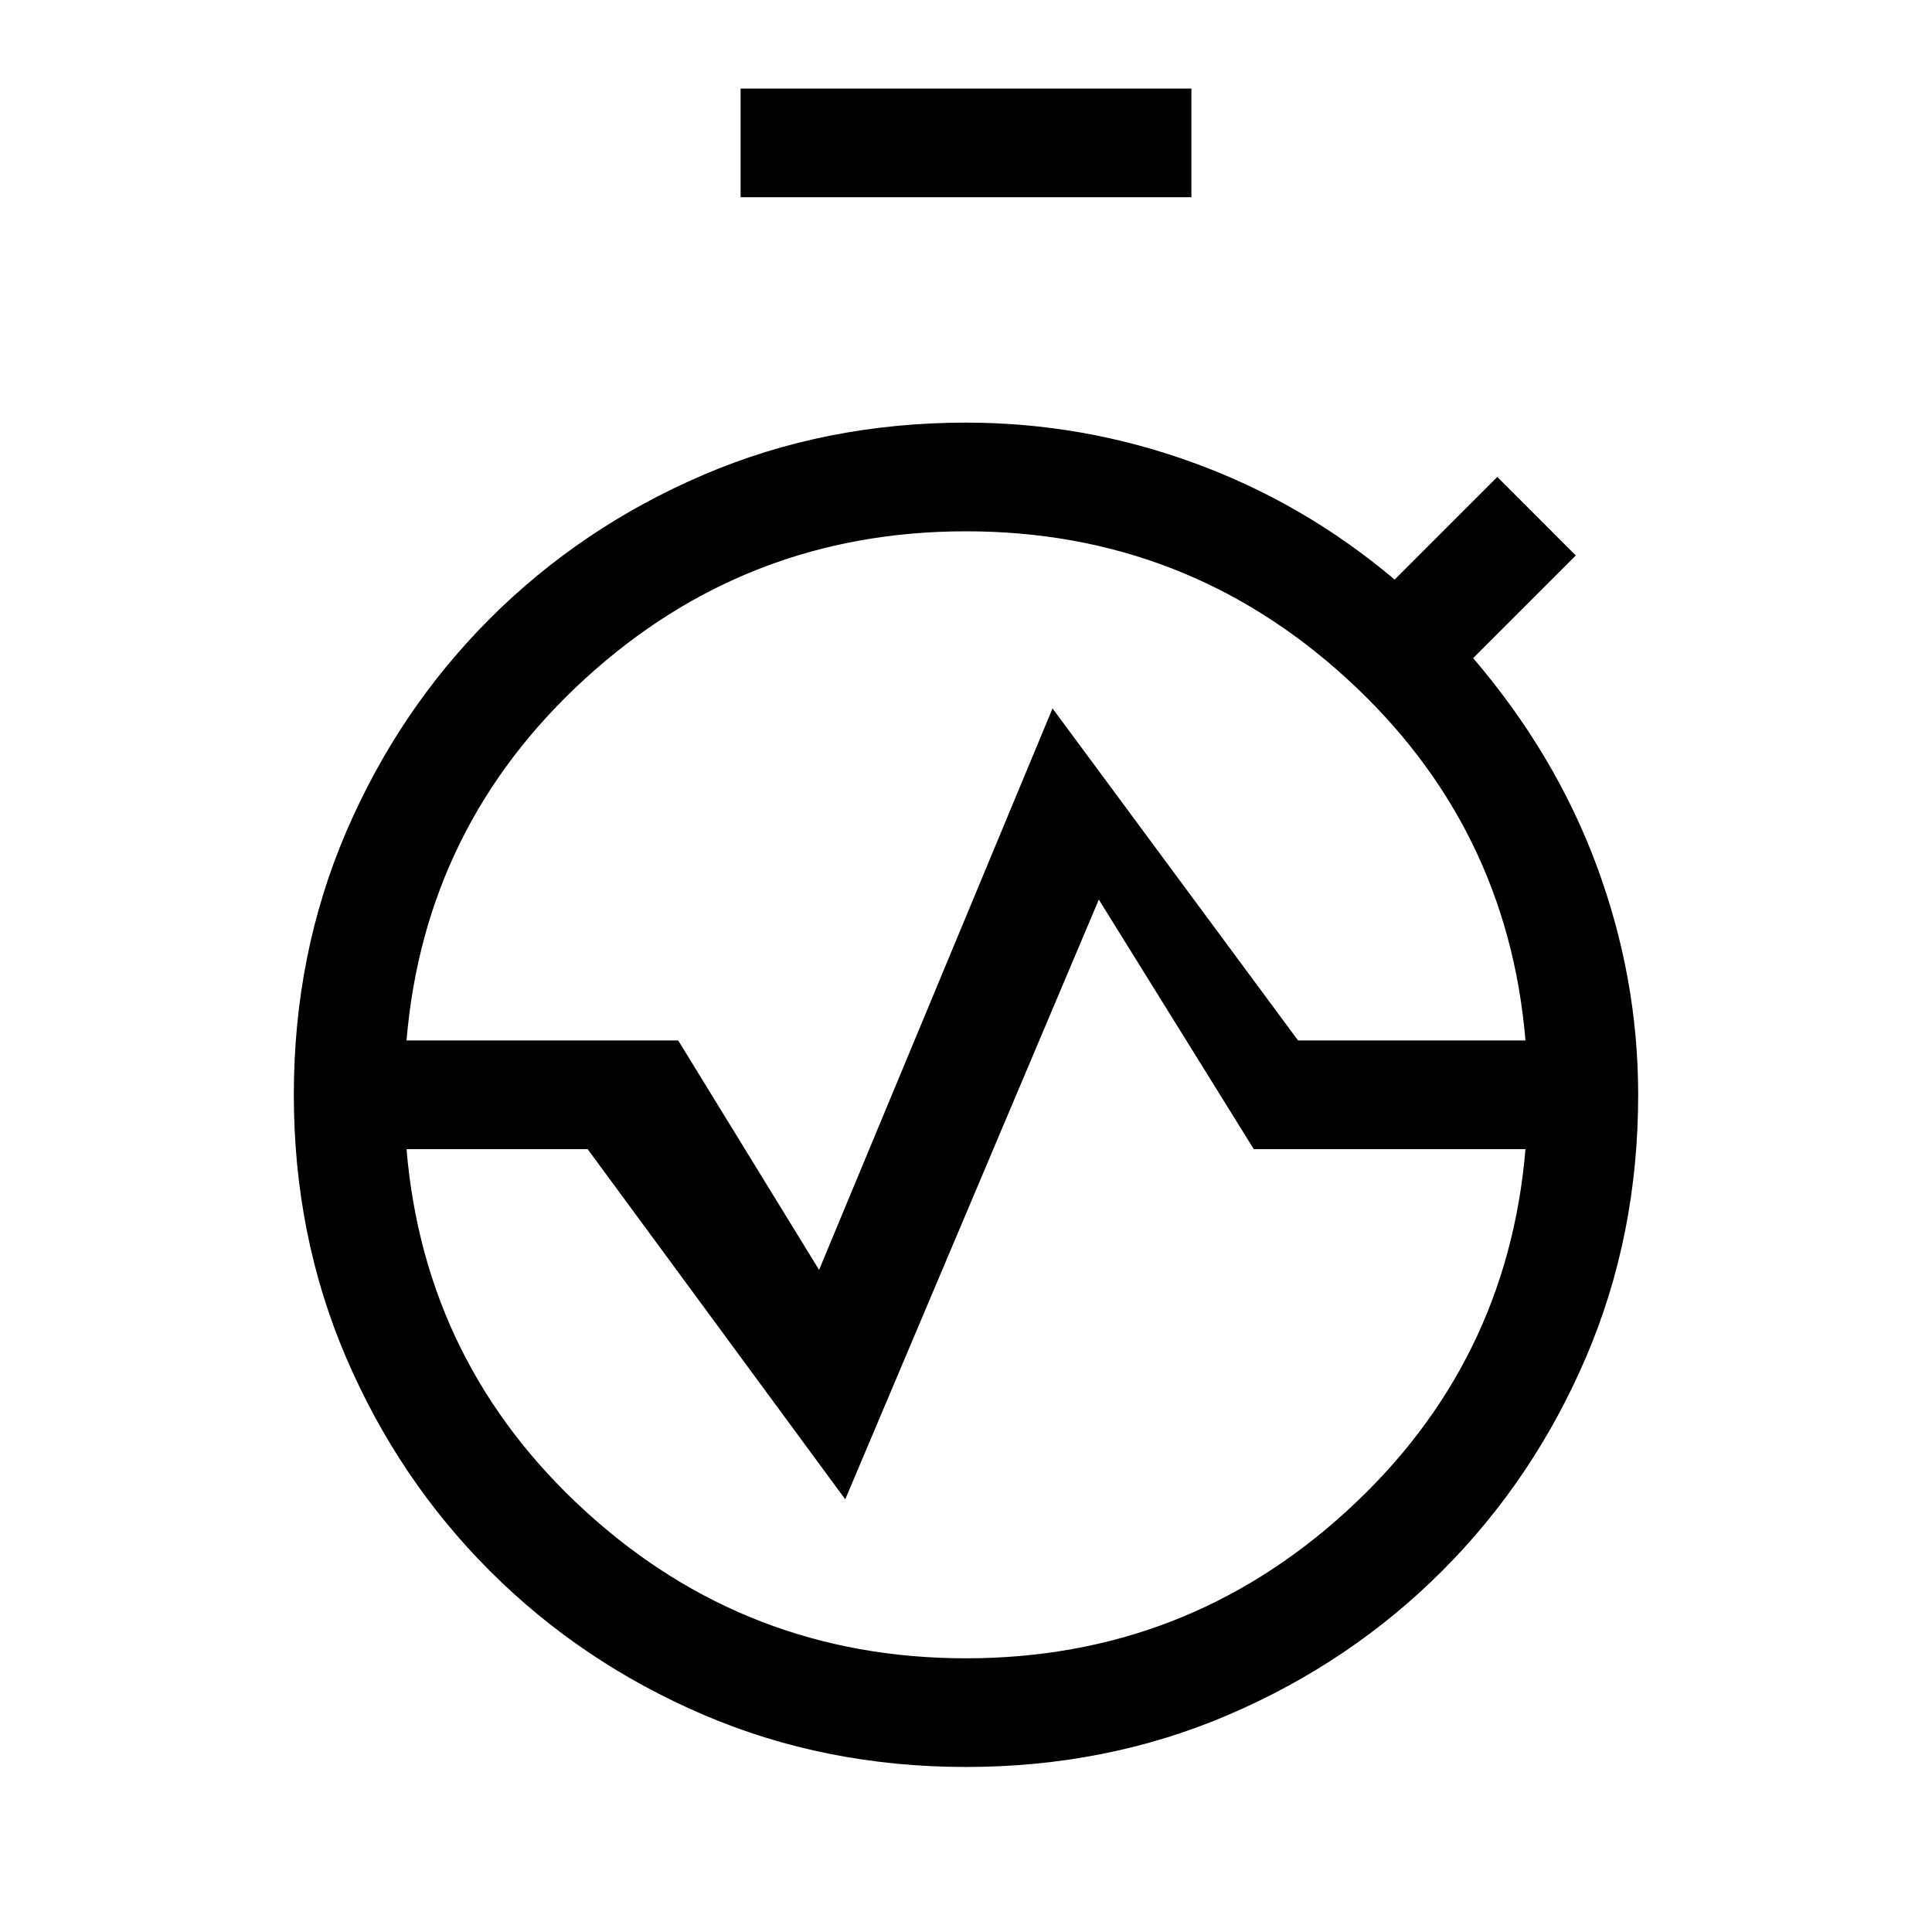 <svg xmlns="http://www.w3.org/2000/svg" height="24" viewBox="0 -960 960 960" width="24"><path d="M480-82q-70 0-130.58-25.99-60.58-26-106.01-71.42-45.42-45.43-71.42-106.01Q146-346 146-416h54q0 116 82 198t198 82q116 0 198-82t82-198h54q0 70-25.99 130.58-26 60.58-71.42 106.01-45.43 45.42-106.01 71.42Q550-82 480-82ZM146-416q0-70 25.99-130.58 26-60.58 71.42-106.01 45.43-45.42 106.01-71.42Q410-750 480-750q58.41 0 113.2 20 54.8 20 99.8 58l51-51 39 39-51 51q41 48 61.5 103.5T814-416h-54q0-116-82-198t-198-82q-116 0-198 82t-82 198h-54Zm222-446v-54h224v54H368Zm112 166q-109 0-189 73t-89 180h135l70 114 116-279 122 165h113q-9-107-89-180t-189-73Zm0 560q109 0 189-73t89-180H623l-77-124-126 298-128-174h-90q9 107 89 180t189 73Zm0 0q-116 0-198-82t-82-198q0-116 82-198t198-82q116 0 198 82t82 198q0 116-82 198t-198 82Zm0-280Z"/></svg>
